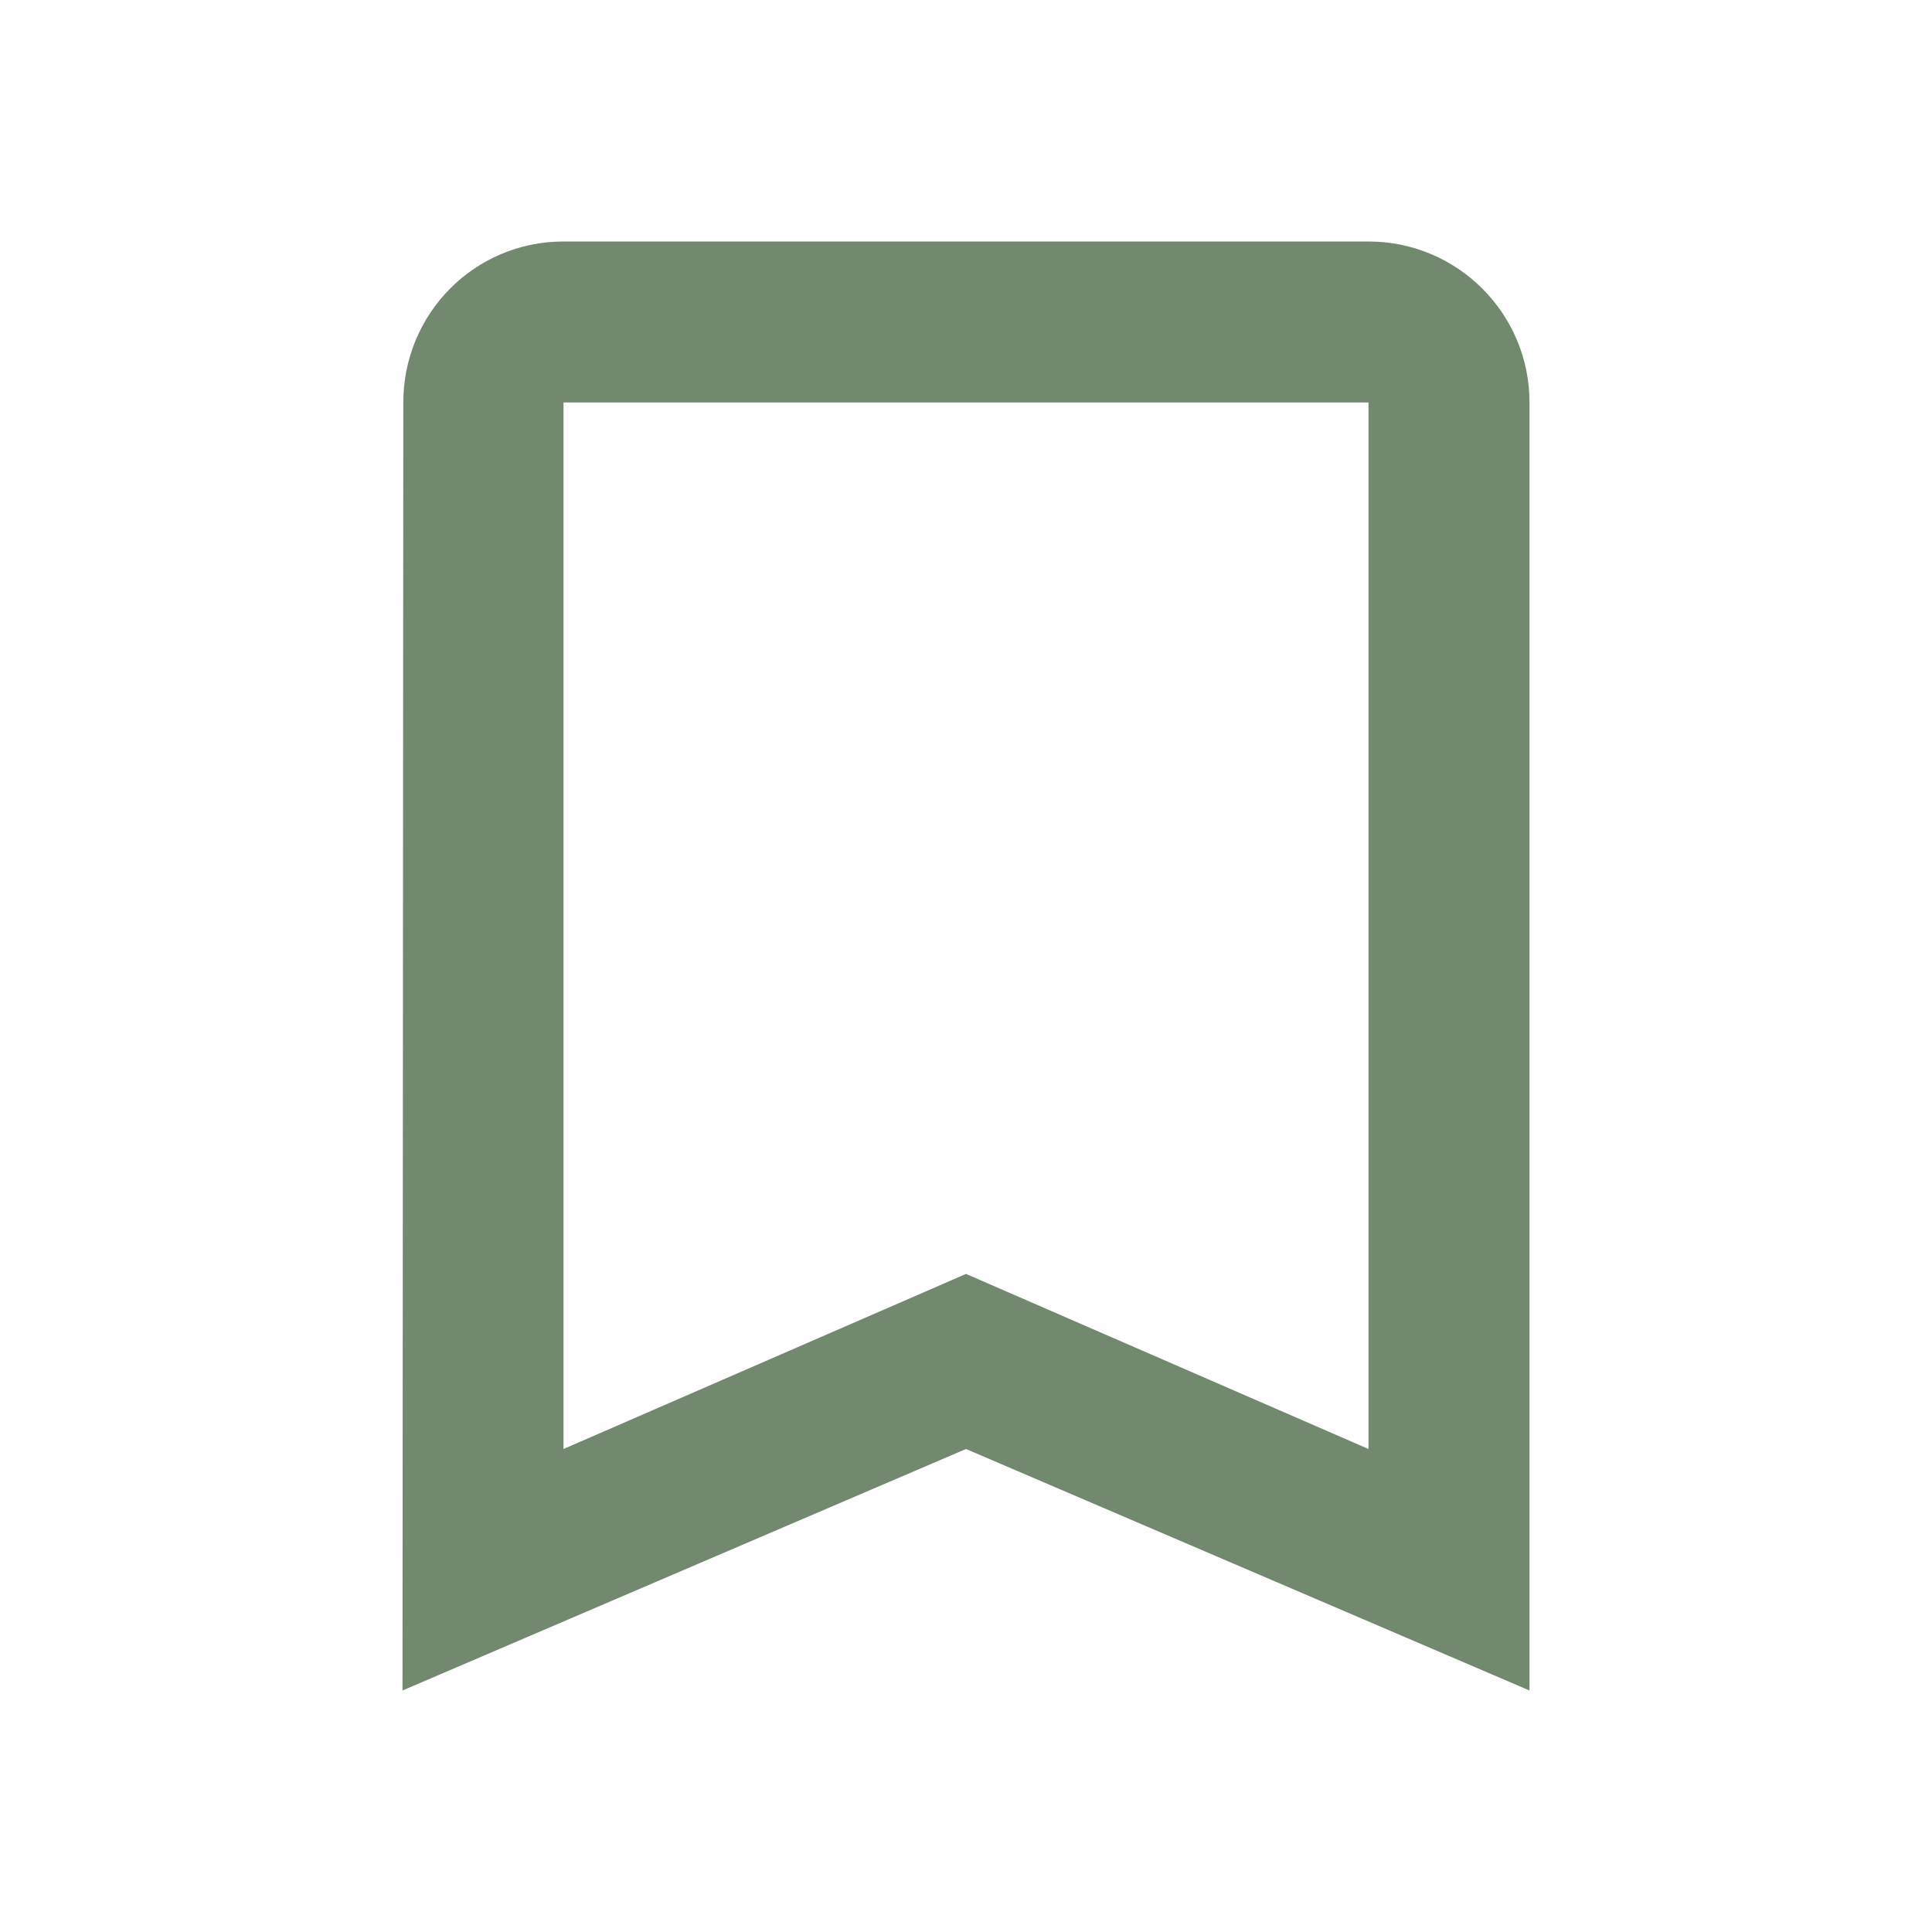 <svg fill="#728970" height="48" viewBox="0 0 48 48" width="48" xmlns="http://www.w3.org/2000/svg"><path d="M34 6H14c-2.21 0-3.98 1.79-3.98 4L10 42l14-6 14 6V10c0-2.21-1.79-4-4-4zm0 30l-10-4.35L14 36V10h20v26z"/></svg>
